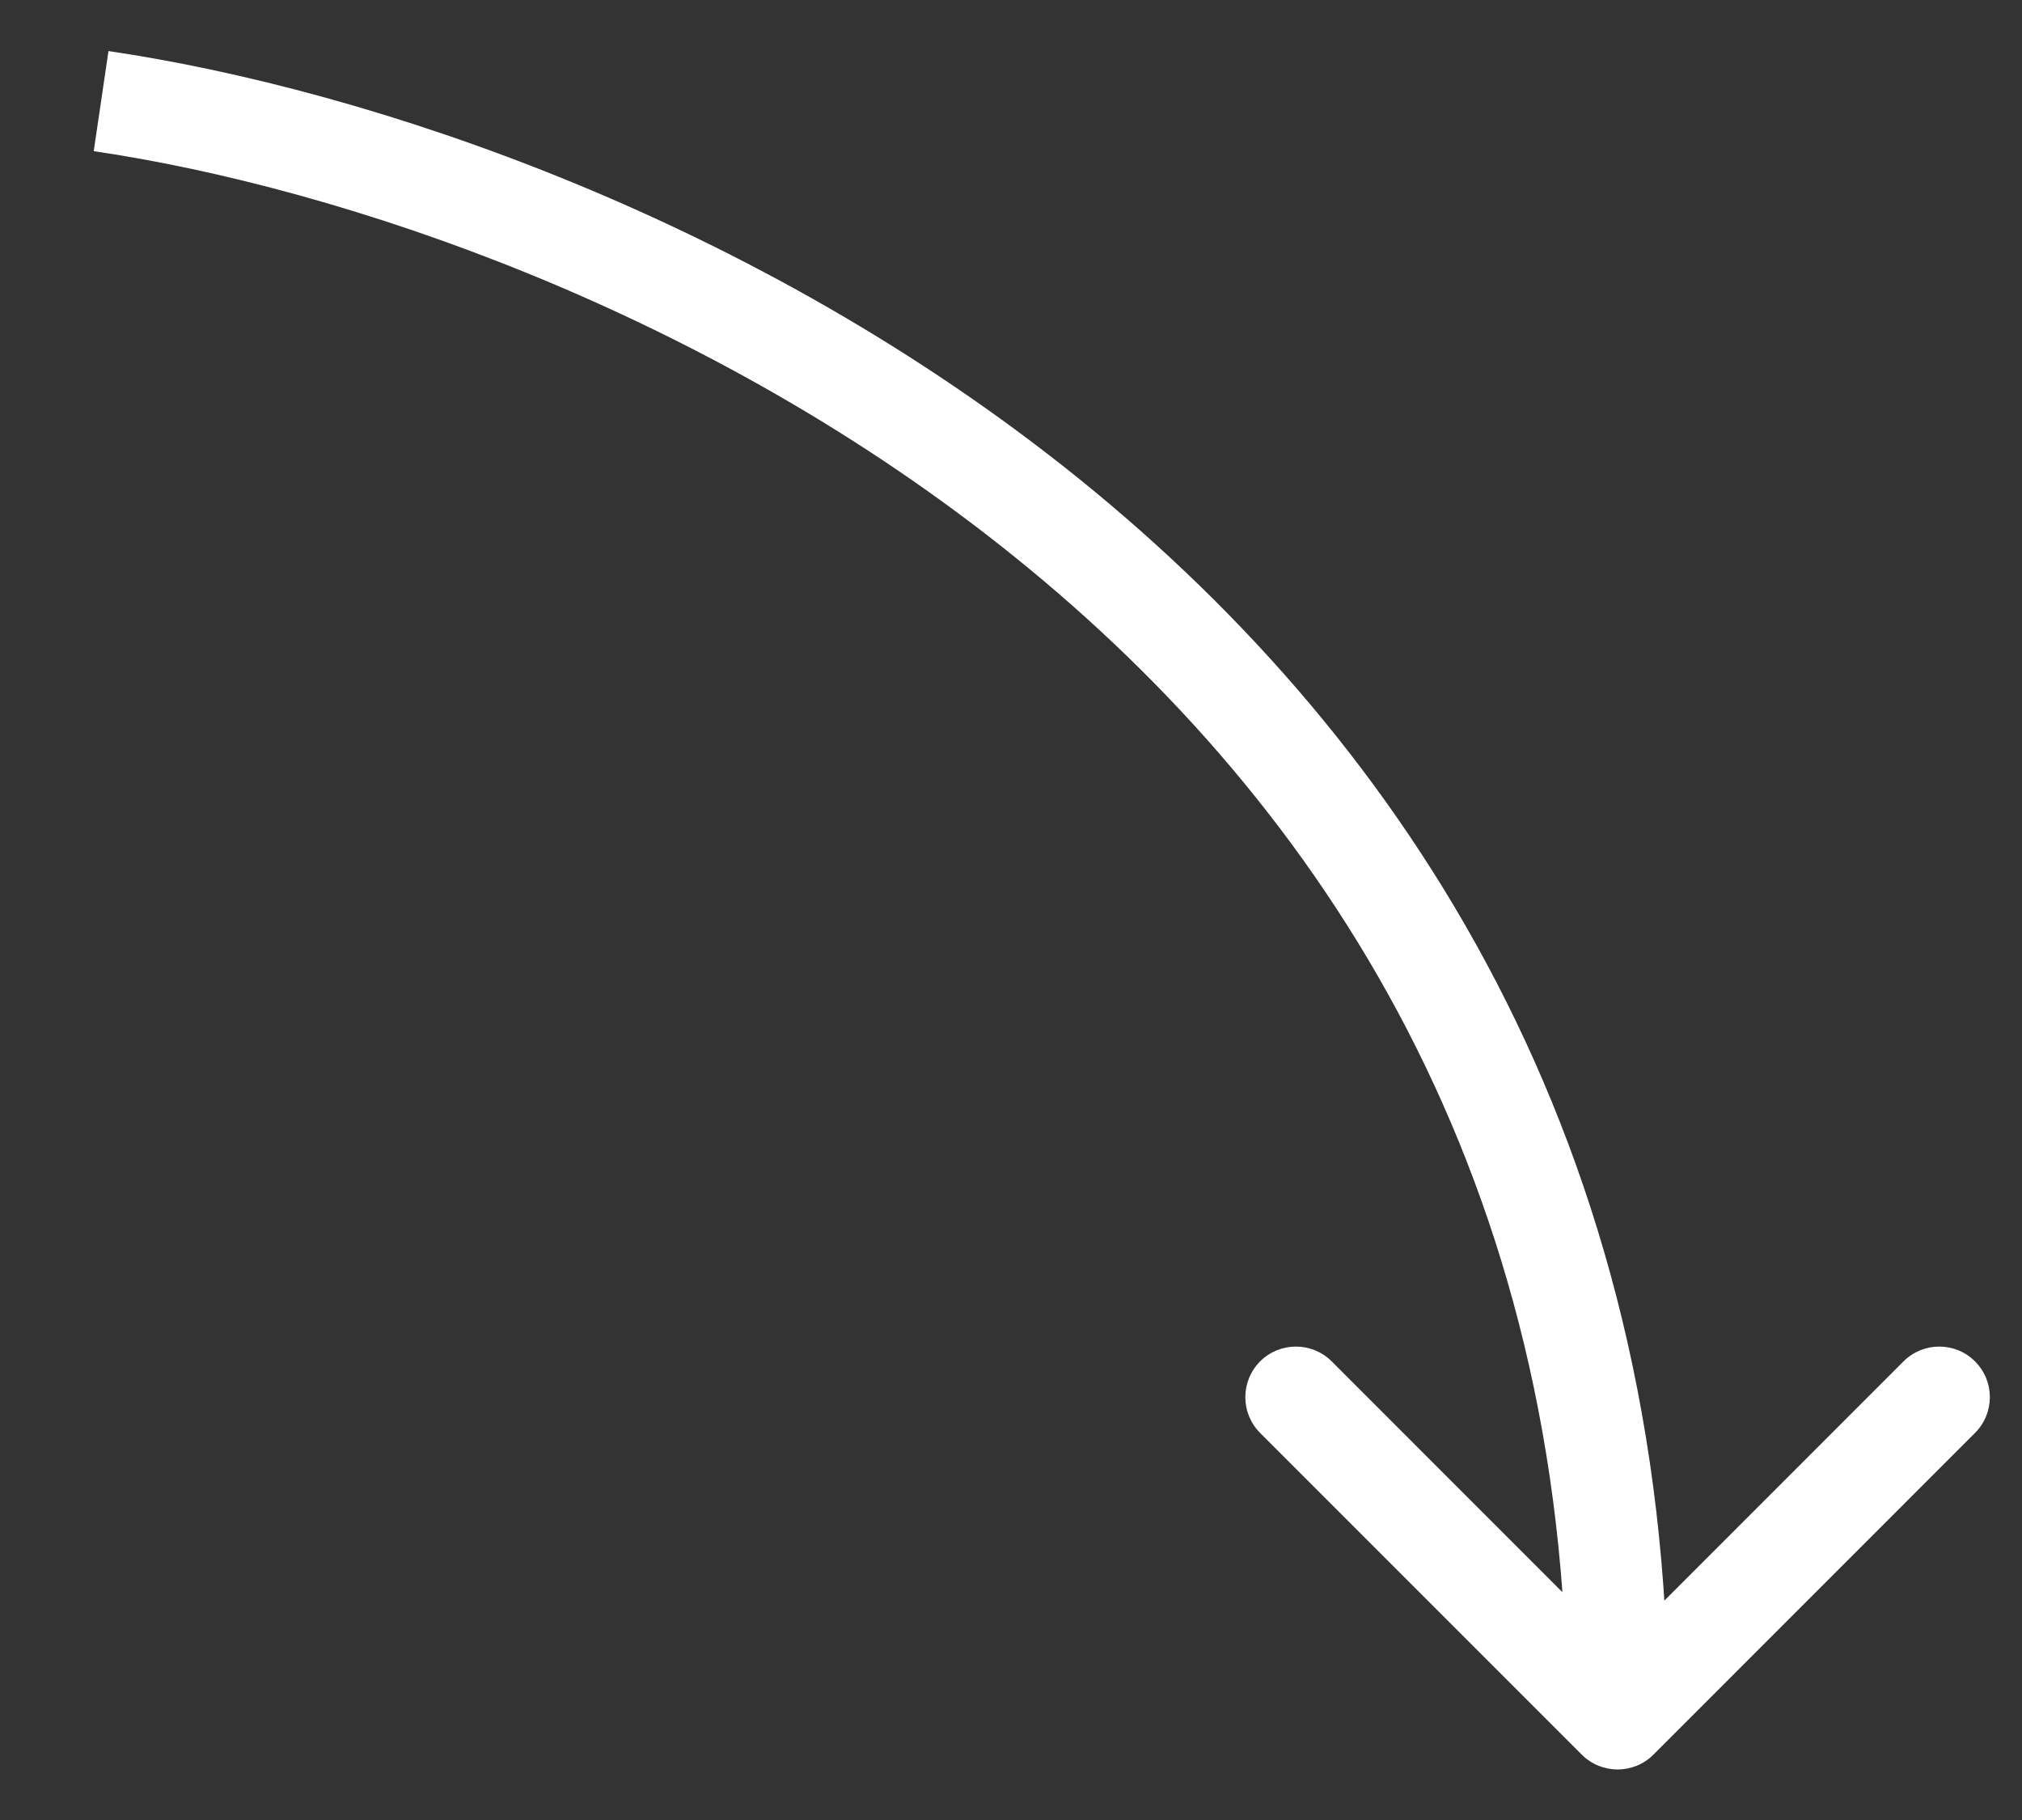 <svg width="20" height="18" viewBox="0 0 20 18" fill="none" xmlns="http://www.w3.org/2000/svg">
<rect x="0" y="0" width="20" height="18" fill="#333333" stroke="none"/>
<path d="M15.646 17.354C15.842 17.549 16.158 17.549 16.354 17.354L19.535 14.172C19.731 13.976 19.731 13.66 19.535 13.464C19.34 13.269 19.024 13.269 18.828 13.464L16 16.293L13.172 13.464C12.976 13.269 12.66 13.269 12.464 13.464C12.269 13.66 12.269 13.976 12.464 14.172L15.646 17.354ZM0.927 1.495C3.356 1.852 7.018 3.064 10.06 5.527C13.088 7.976 15.5 11.657 15.5 17H16.5C16.5 11.308 13.912 7.357 10.69 4.749C7.482 2.154 3.644 0.884 1.073 0.505L0.927 1.495Z" fill="white"/>
</svg>
